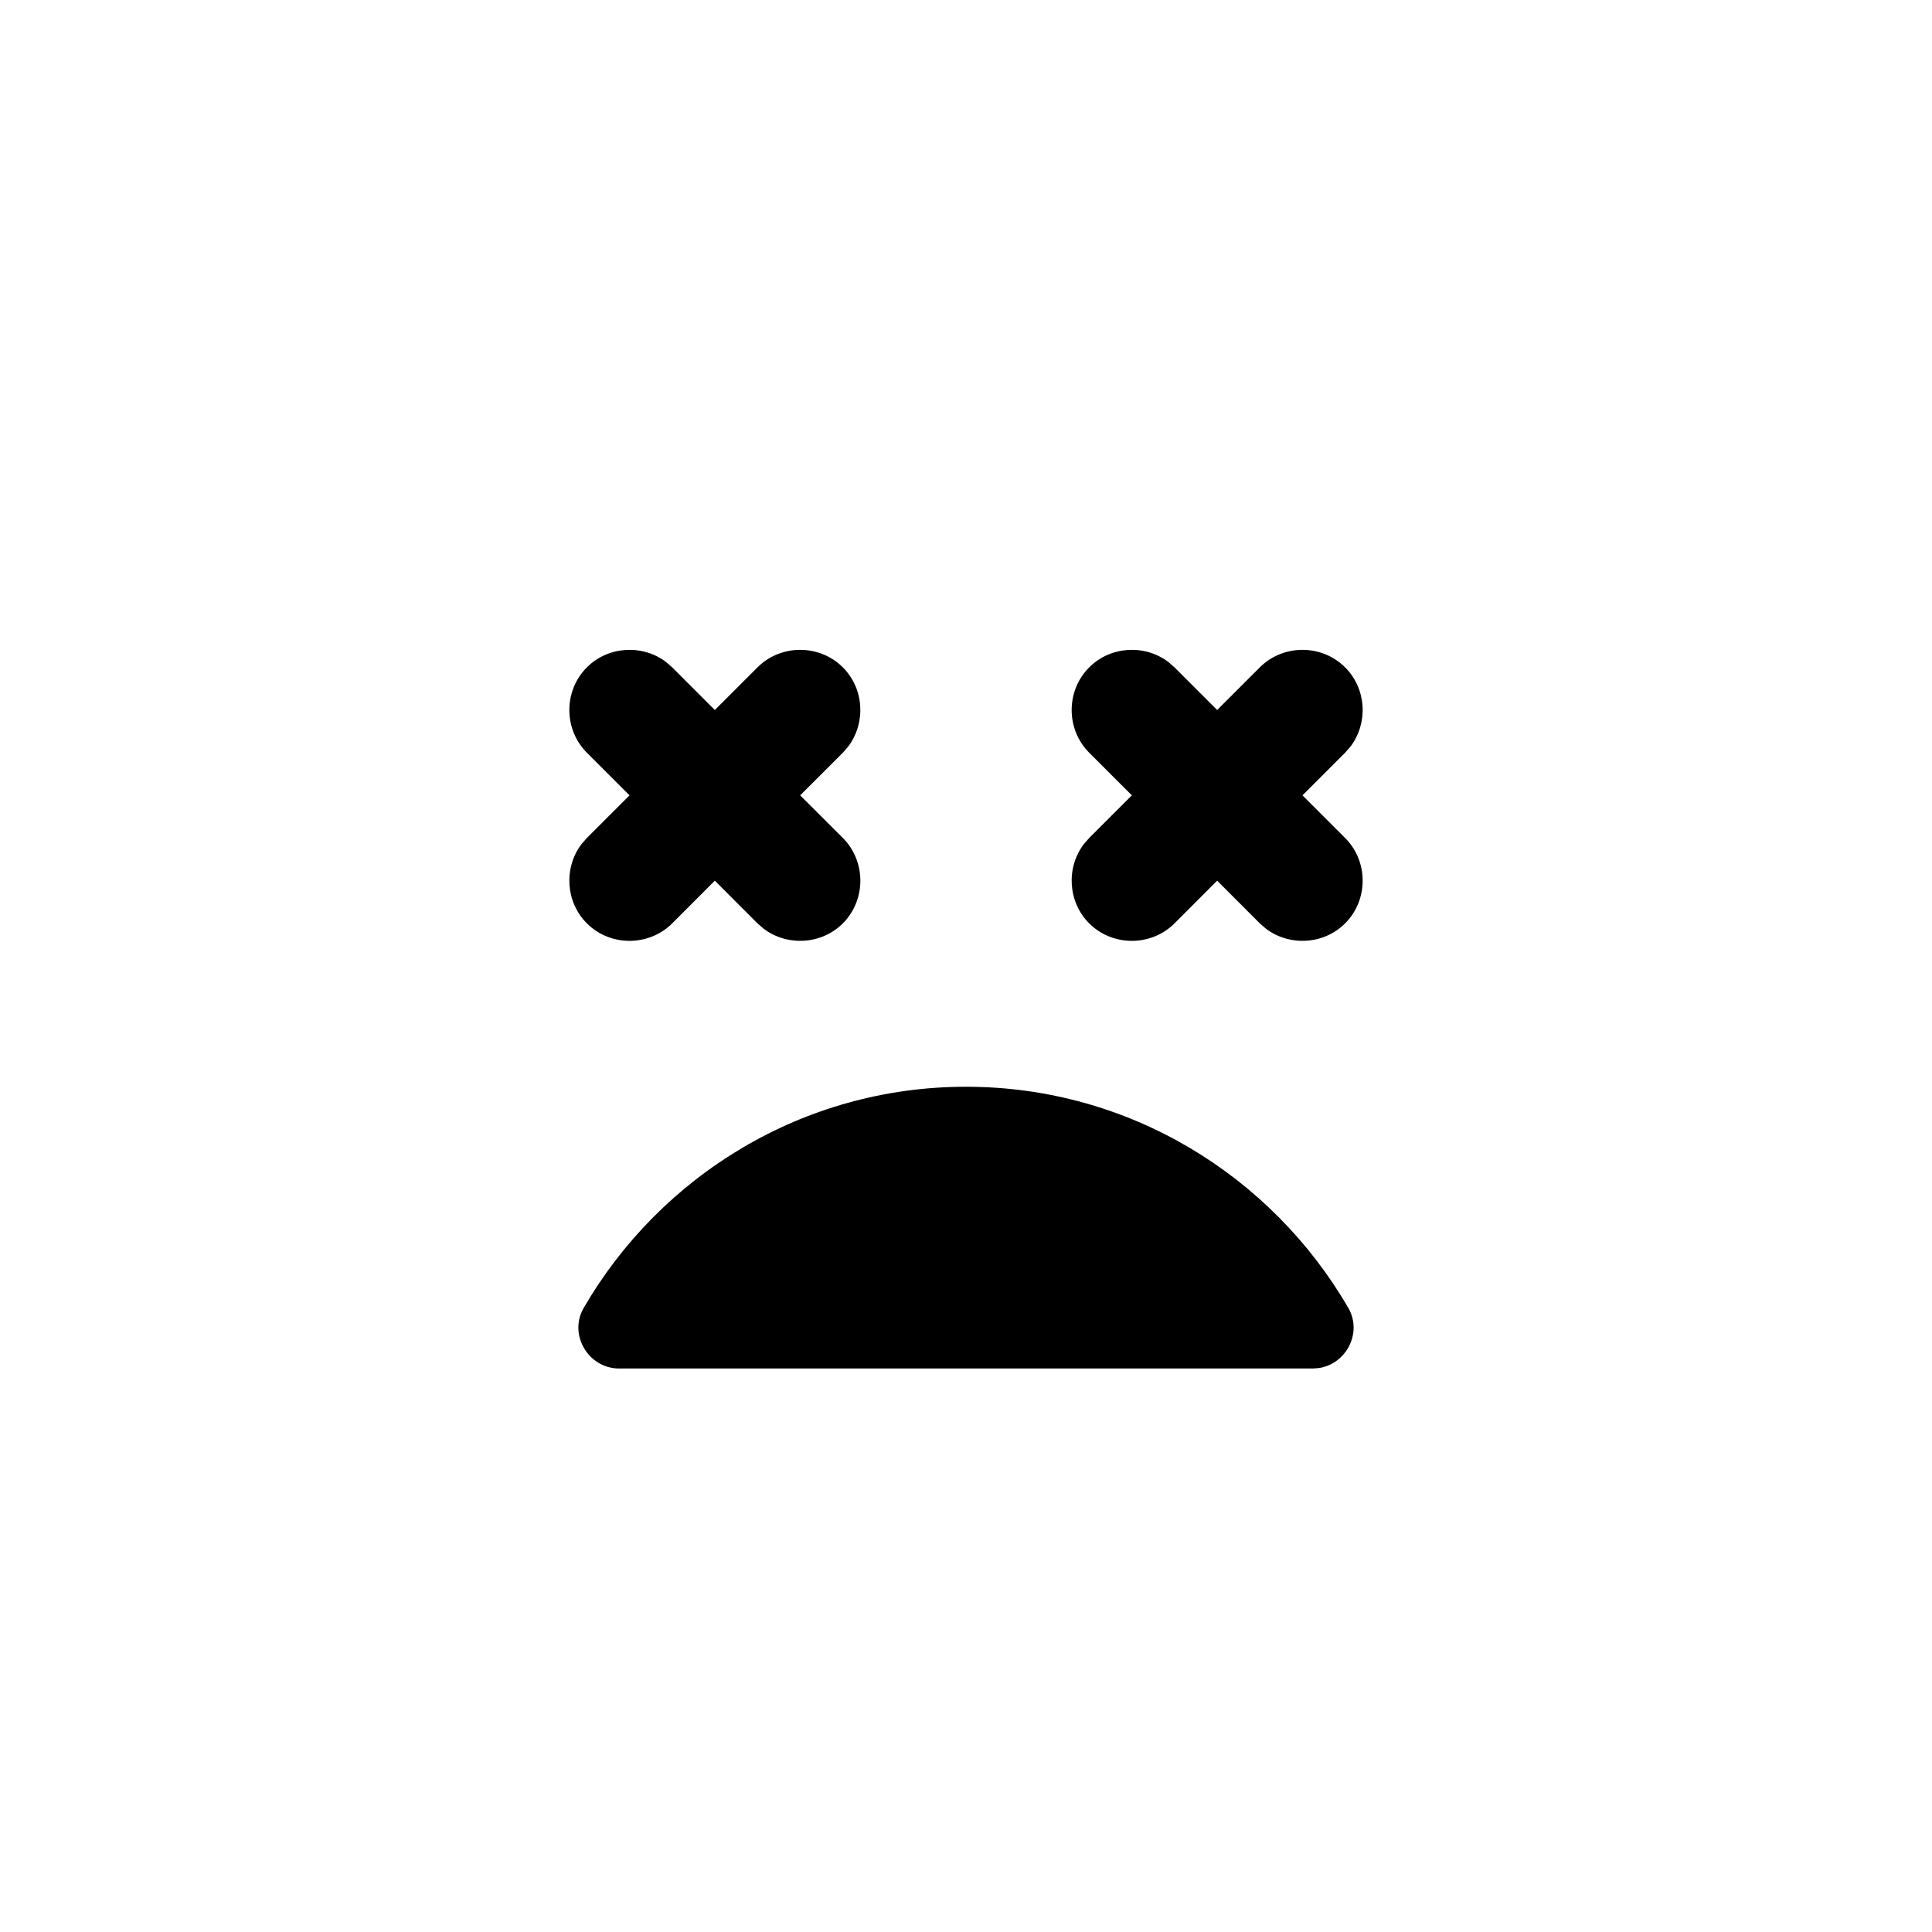 <?xml version="1.0"?>
	<svg xmlns="http://www.w3.org/2000/svg" 
		width="30" 
		height="30" 
		viewbox="0 0 30 30" 
		code="80827" 
		 transform=""
		><path d="M15 16.875C17.538 16.875 19.75 18.262 20.938 20.312 21.159 20.698 20.902 21.18 20.48 21.243L20.387 21.25 9.613 21.25C9.137 21.25 8.825 20.725 9.062 20.312 10.25 18.262 12.463 16.875 15 16.875ZM13.088 10.363C13.42 10.695 13.447 11.227 13.171 11.592L13.088 11.688 12.425 12.35 13.088 13.012C13.45 13.375 13.45 13.975 13.088 14.338 12.755 14.67 12.223 14.697 11.858 14.421L11.762 14.338 11.1 13.675 10.438 14.338C10.075 14.7 9.475 14.7 9.113 14.338 8.78 14.005 8.753 13.473 9.029 13.108L9.113 13.012 9.775 12.35 9.113 11.688C8.75 11.325 8.75 10.725 9.113 10.363 9.445 10.03 9.977 10.003 10.342 10.279L10.438 10.363 11.1 11.025 11.762 10.363C12.125 10 12.725 10 13.088 10.363ZM18.9 11.025L19.562 10.363C19.925 10 20.525 10 20.887 10.363 21.22 10.695 21.247 11.227 20.971 11.592L20.887 11.688 20.225 12.35 20.887 13.012C21.25 13.375 21.25 13.975 20.887 14.338 20.555 14.67 20.023 14.697 19.658 14.421L19.562 14.338 18.9 13.675 18.238 14.338C17.875 14.7 17.275 14.7 16.913 14.338 16.58 14.005 16.553 13.473 16.829 13.108L16.913 13.012 17.575 12.35 16.913 11.688C16.55 11.325 16.55 10.725 16.913 10.363 17.245 10.03 17.777 10.003 18.142 10.279L18.238 10.363 18.9 11.025 19.562 10.363 18.9 11.025Z"/>
	</svg>
	